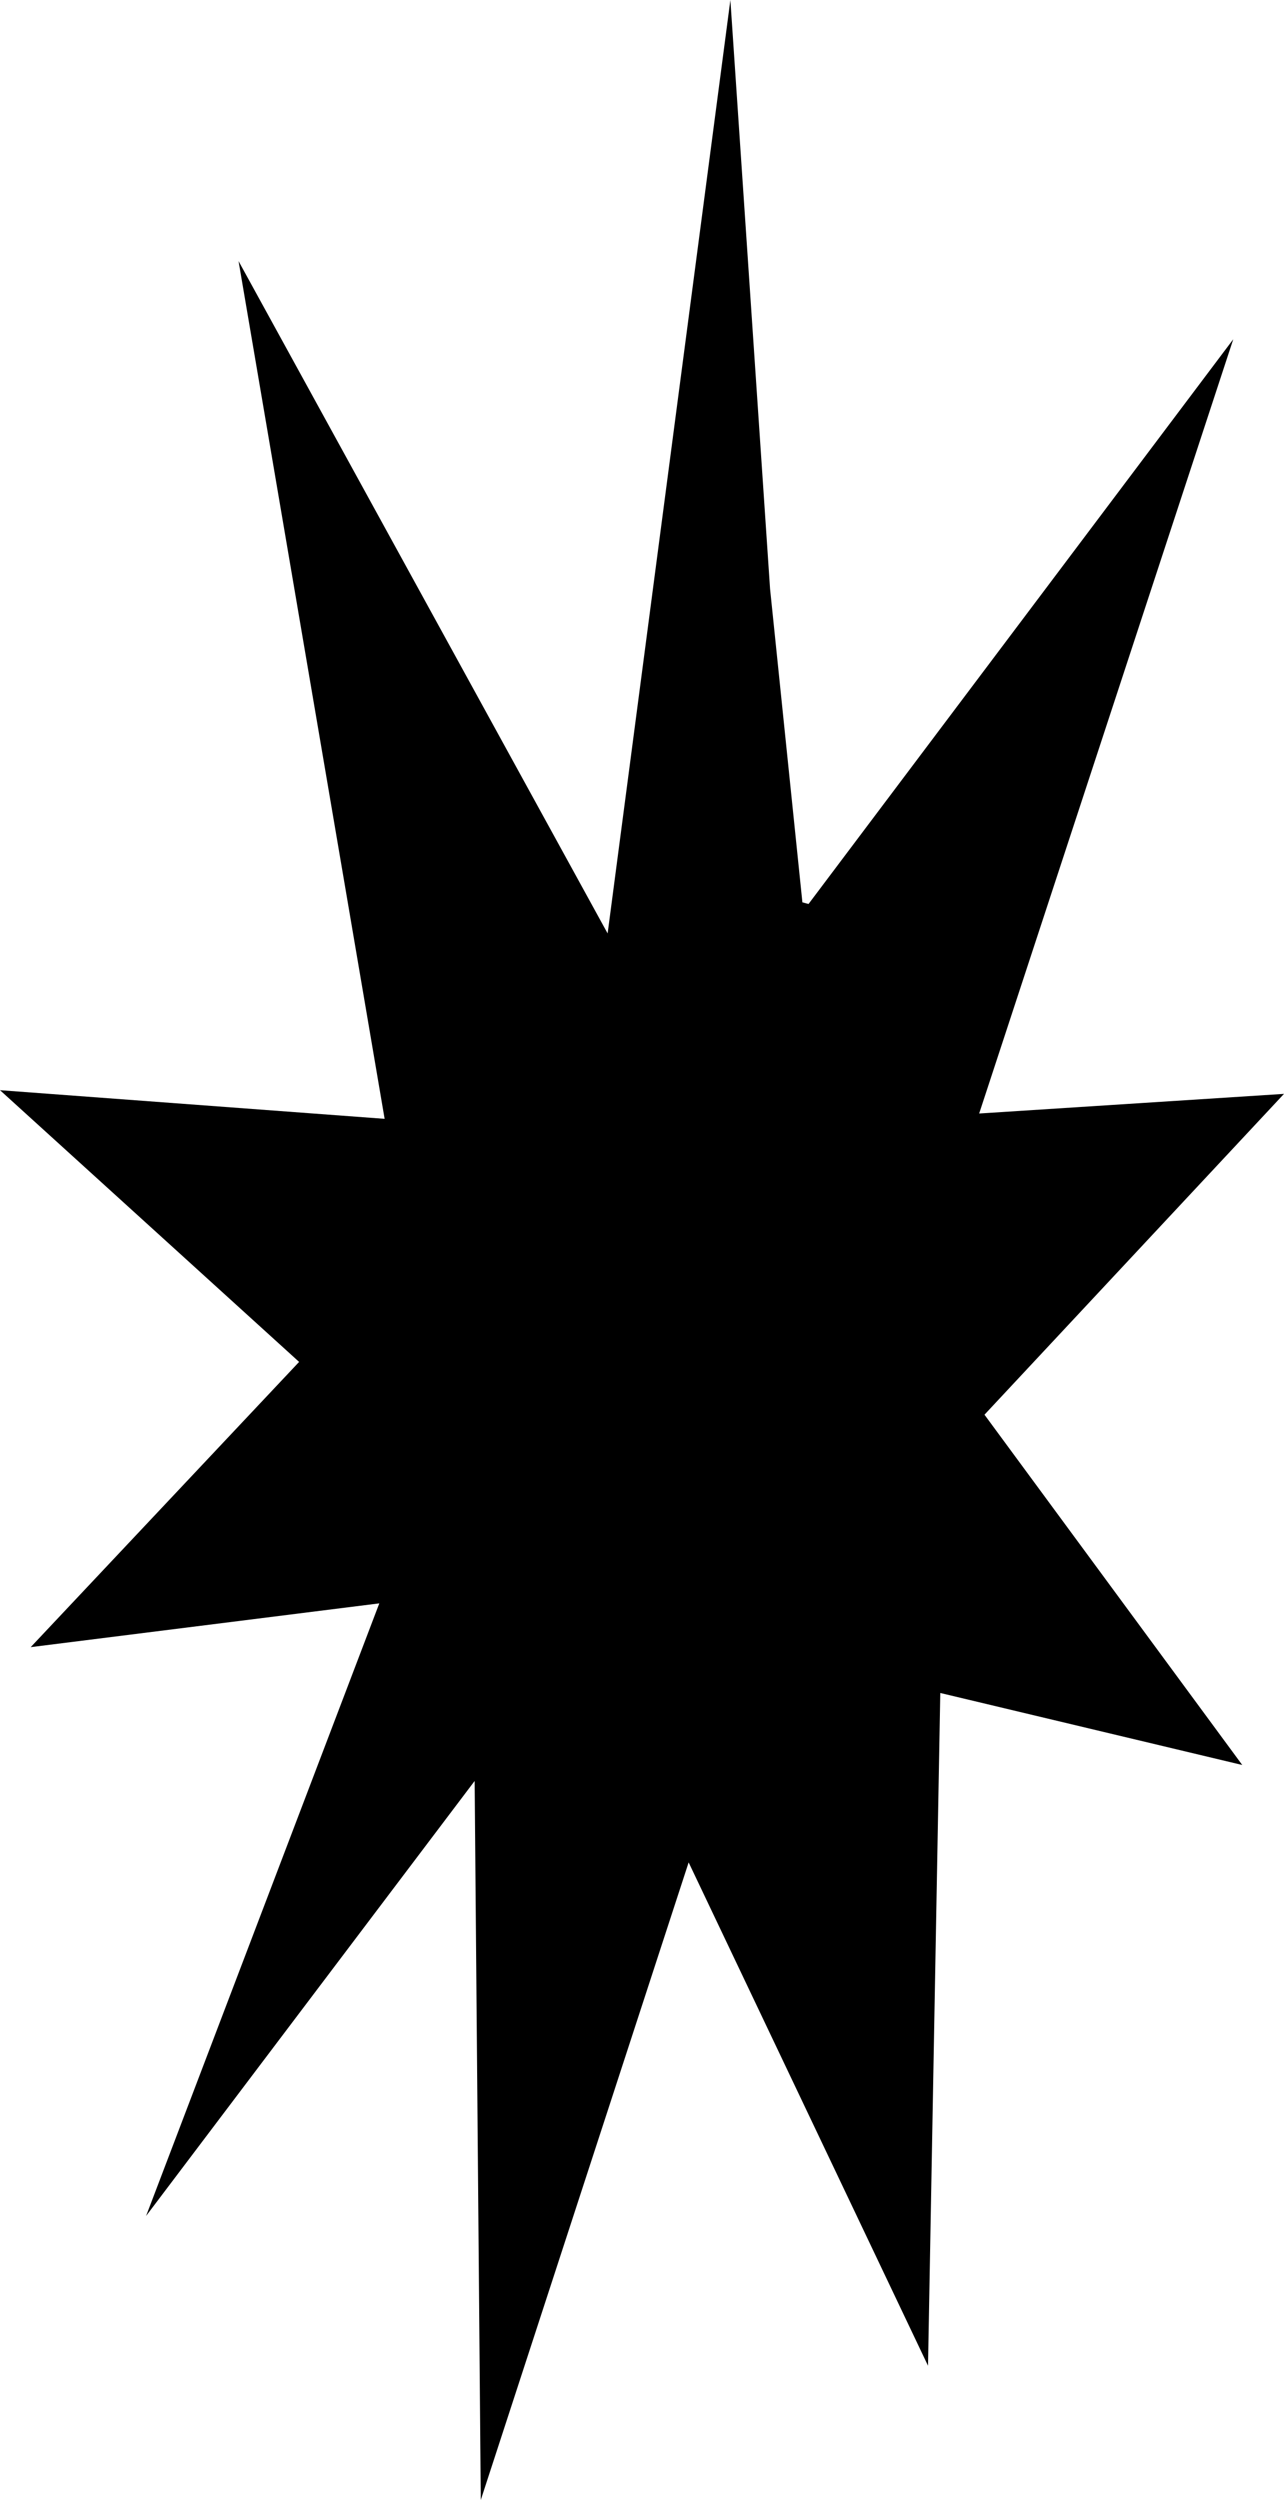 <?xml version="1.0" encoding="UTF-8" standalone="no"?>
<svg xmlns:ffdec="https://www.free-decompiler.com/flash" xmlns:xlink="http://www.w3.org/1999/xlink" ffdec:objectType="shape" height="305.45px" width="156.9px" xmlns="http://www.w3.org/2000/svg">
  <g transform="matrix(1.0, 0.0, 0.0, 1.0, 36.15, 119.3)">
    <path d="M61.9 -9.05 L62.65 -8.85 114.55 -77.85 83.5 16.75 120.75 14.35 84.15 53.55 115.65 96.35 78.75 87.55 77.25 169.75 48.0 108.25 22.6 186.15 21.85 98.3 -18.3 151.45 10.2 76.6 -32.4 81.95 0.4 47.1 -36.15 13.9 10.85 17.4 -7.0 -87.4 38.1 -5.25 53.1 -119.3 57.95 -47.35 61.9 -9.05" fill="#000000" fill-rule="evenodd" stroke="none"/>
  </g>
</svg>
